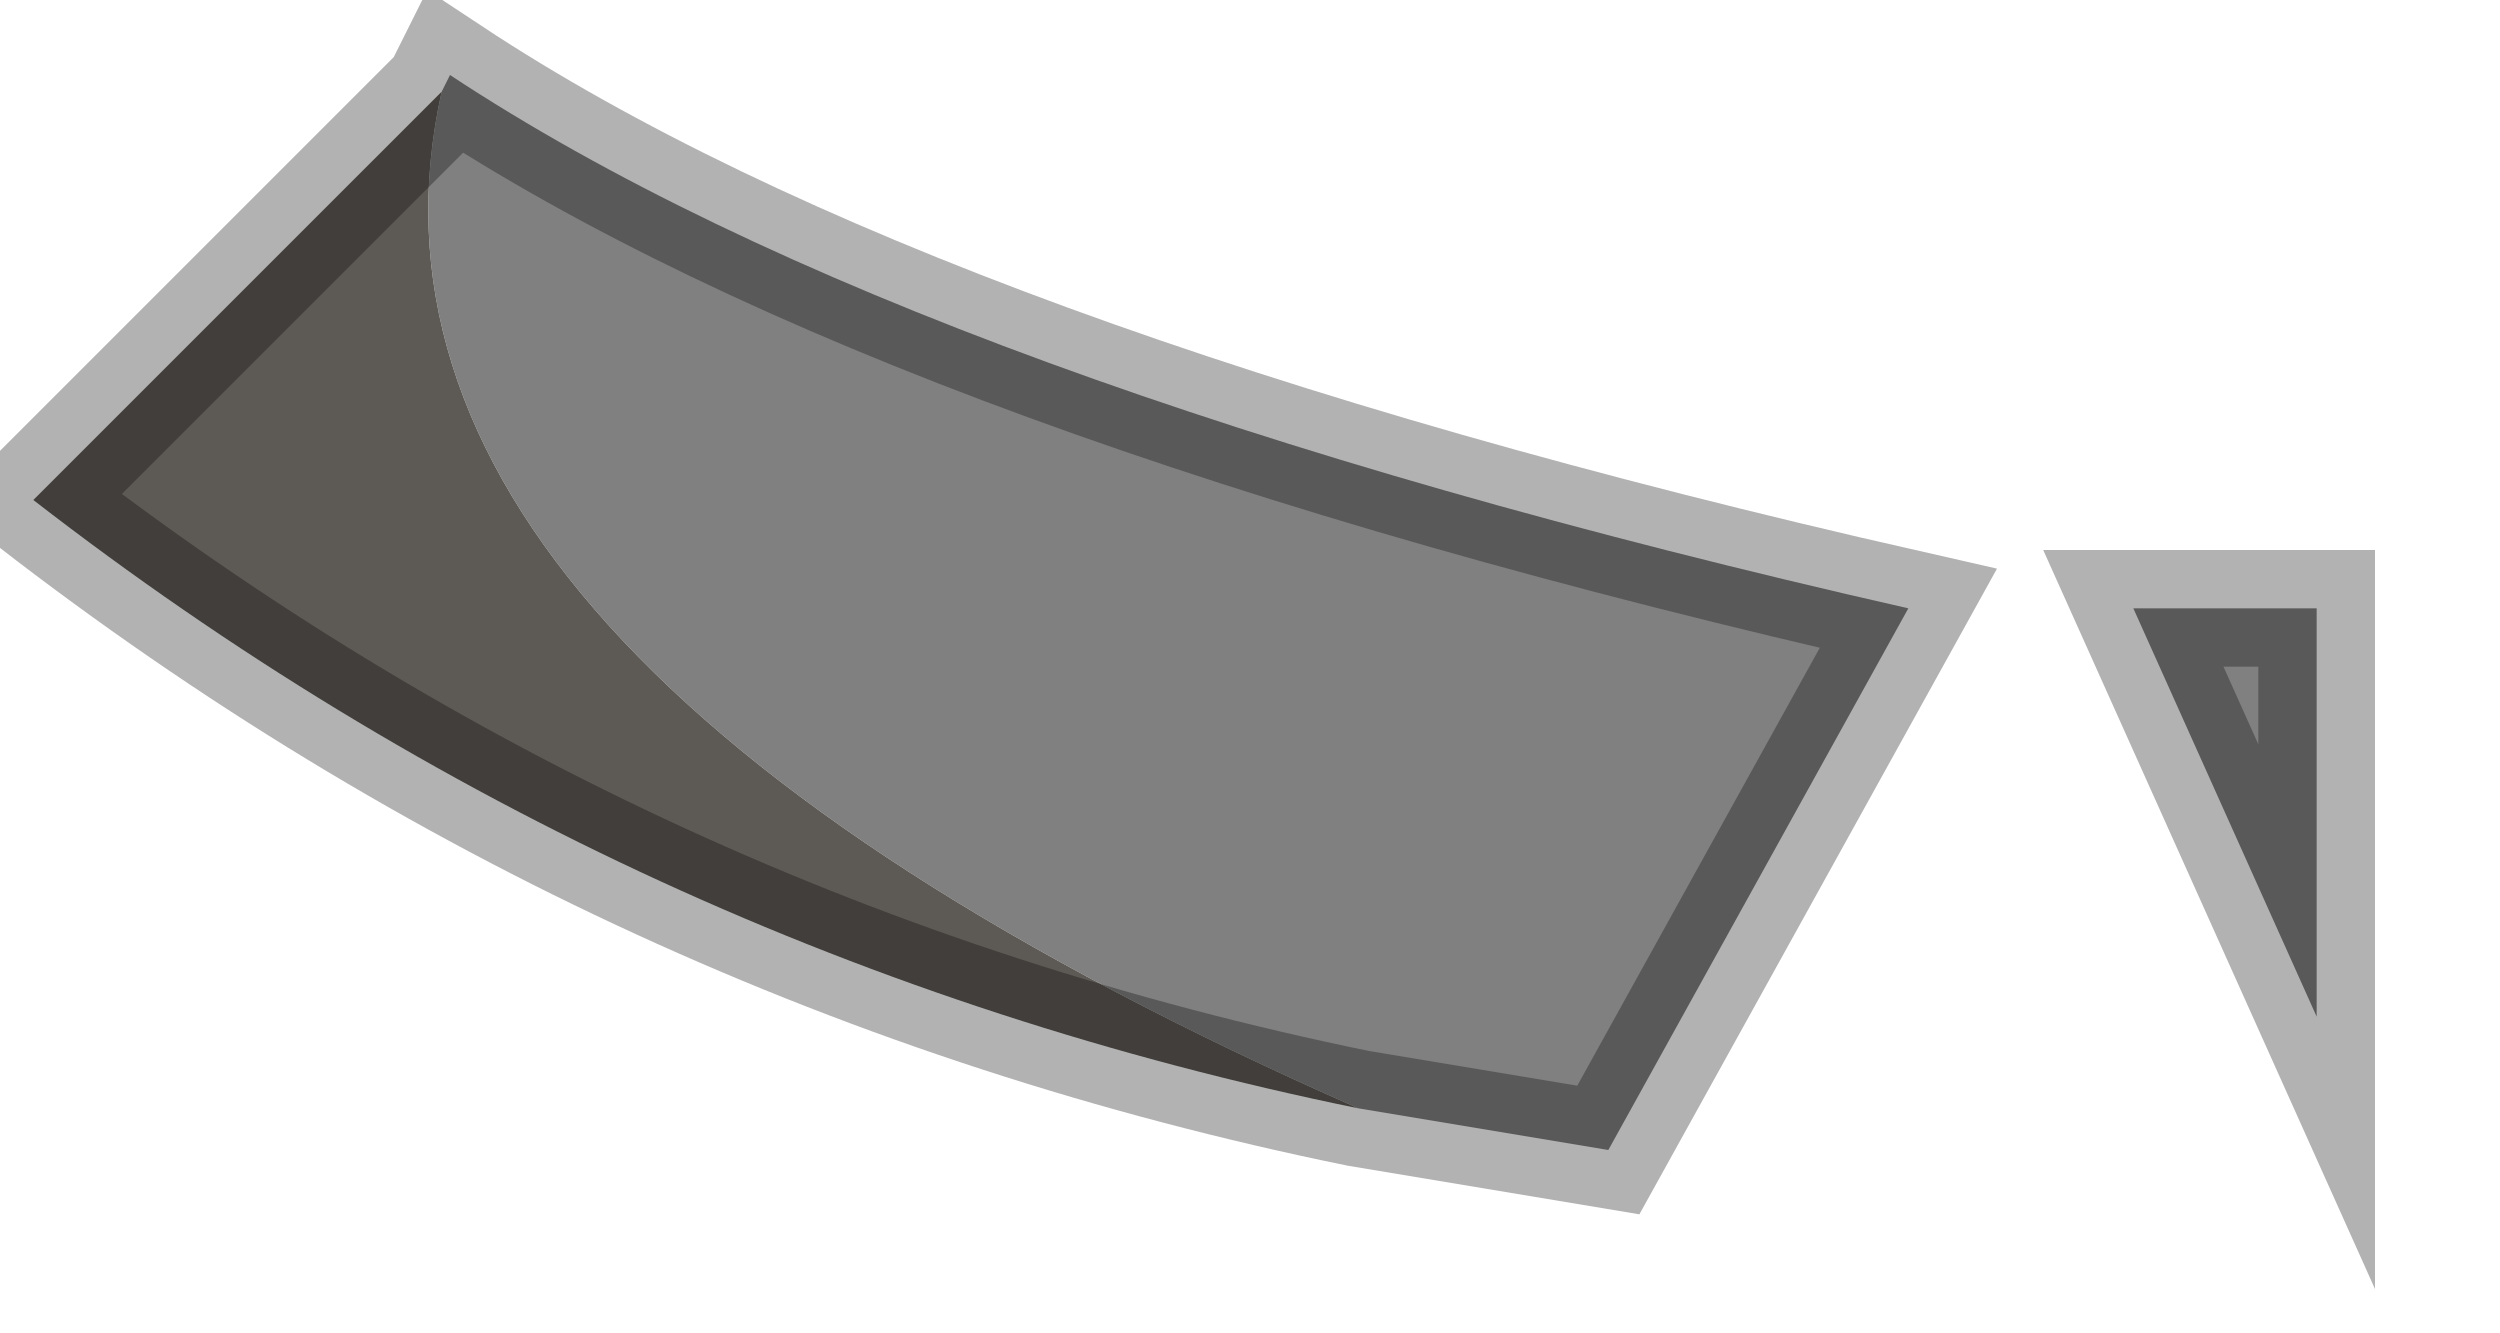 <?xml version="1.0" encoding="utf-8"?>
<svg version="1.1" id="Layer_1"
xmlns="http://www.w3.org/2000/svg"
xmlns:xlink="http://www.w3.org/1999/xlink"
width="15px" height="8px"
xml:space="preserve">
<g id="PathID_1557" transform="matrix(1, 0, 0, 1, 0.2, 0.45)">
<path style="fill:#808080;fill-opacity:1" d="M13.7 5.65L12.6 3.2L13.7 3.2L13.7 5.65M2.45 0.1L2.5 0Q5.3 1.85 11.25 3.2L9.45 6.45L7.95 6.2Q1.7 3.45 2.45 0.1" />
<path style="fill:#5D5954;fill-opacity:1" d="M7.95 6.2Q3.55 5.3 0 2.55L2.45 0.1Q1.7 3.45 7.95 6.2" />
<path style="fill:none;stroke-width:0.7;stroke-linecap:round;stroke-linejoin:miter;stroke-miterlimit:5;stroke:#000000;stroke-opacity:0.302" d="M13.7 3.2L12.6 3.2L13.7 5.65L13.7 3.2z" />
<path style="fill:none;stroke-width:0.7;stroke-linecap:round;stroke-linejoin:miter;stroke-miterlimit:5;stroke:#000000;stroke-opacity:0.302" d="M2.45 0.1L2.5 0Q5.3 1.85 11.25 3.2L9.45 6.45L7.95 6.2Q3.55 5.3 0 2.55L2.45 0.1z" />
</g>
</svg>
